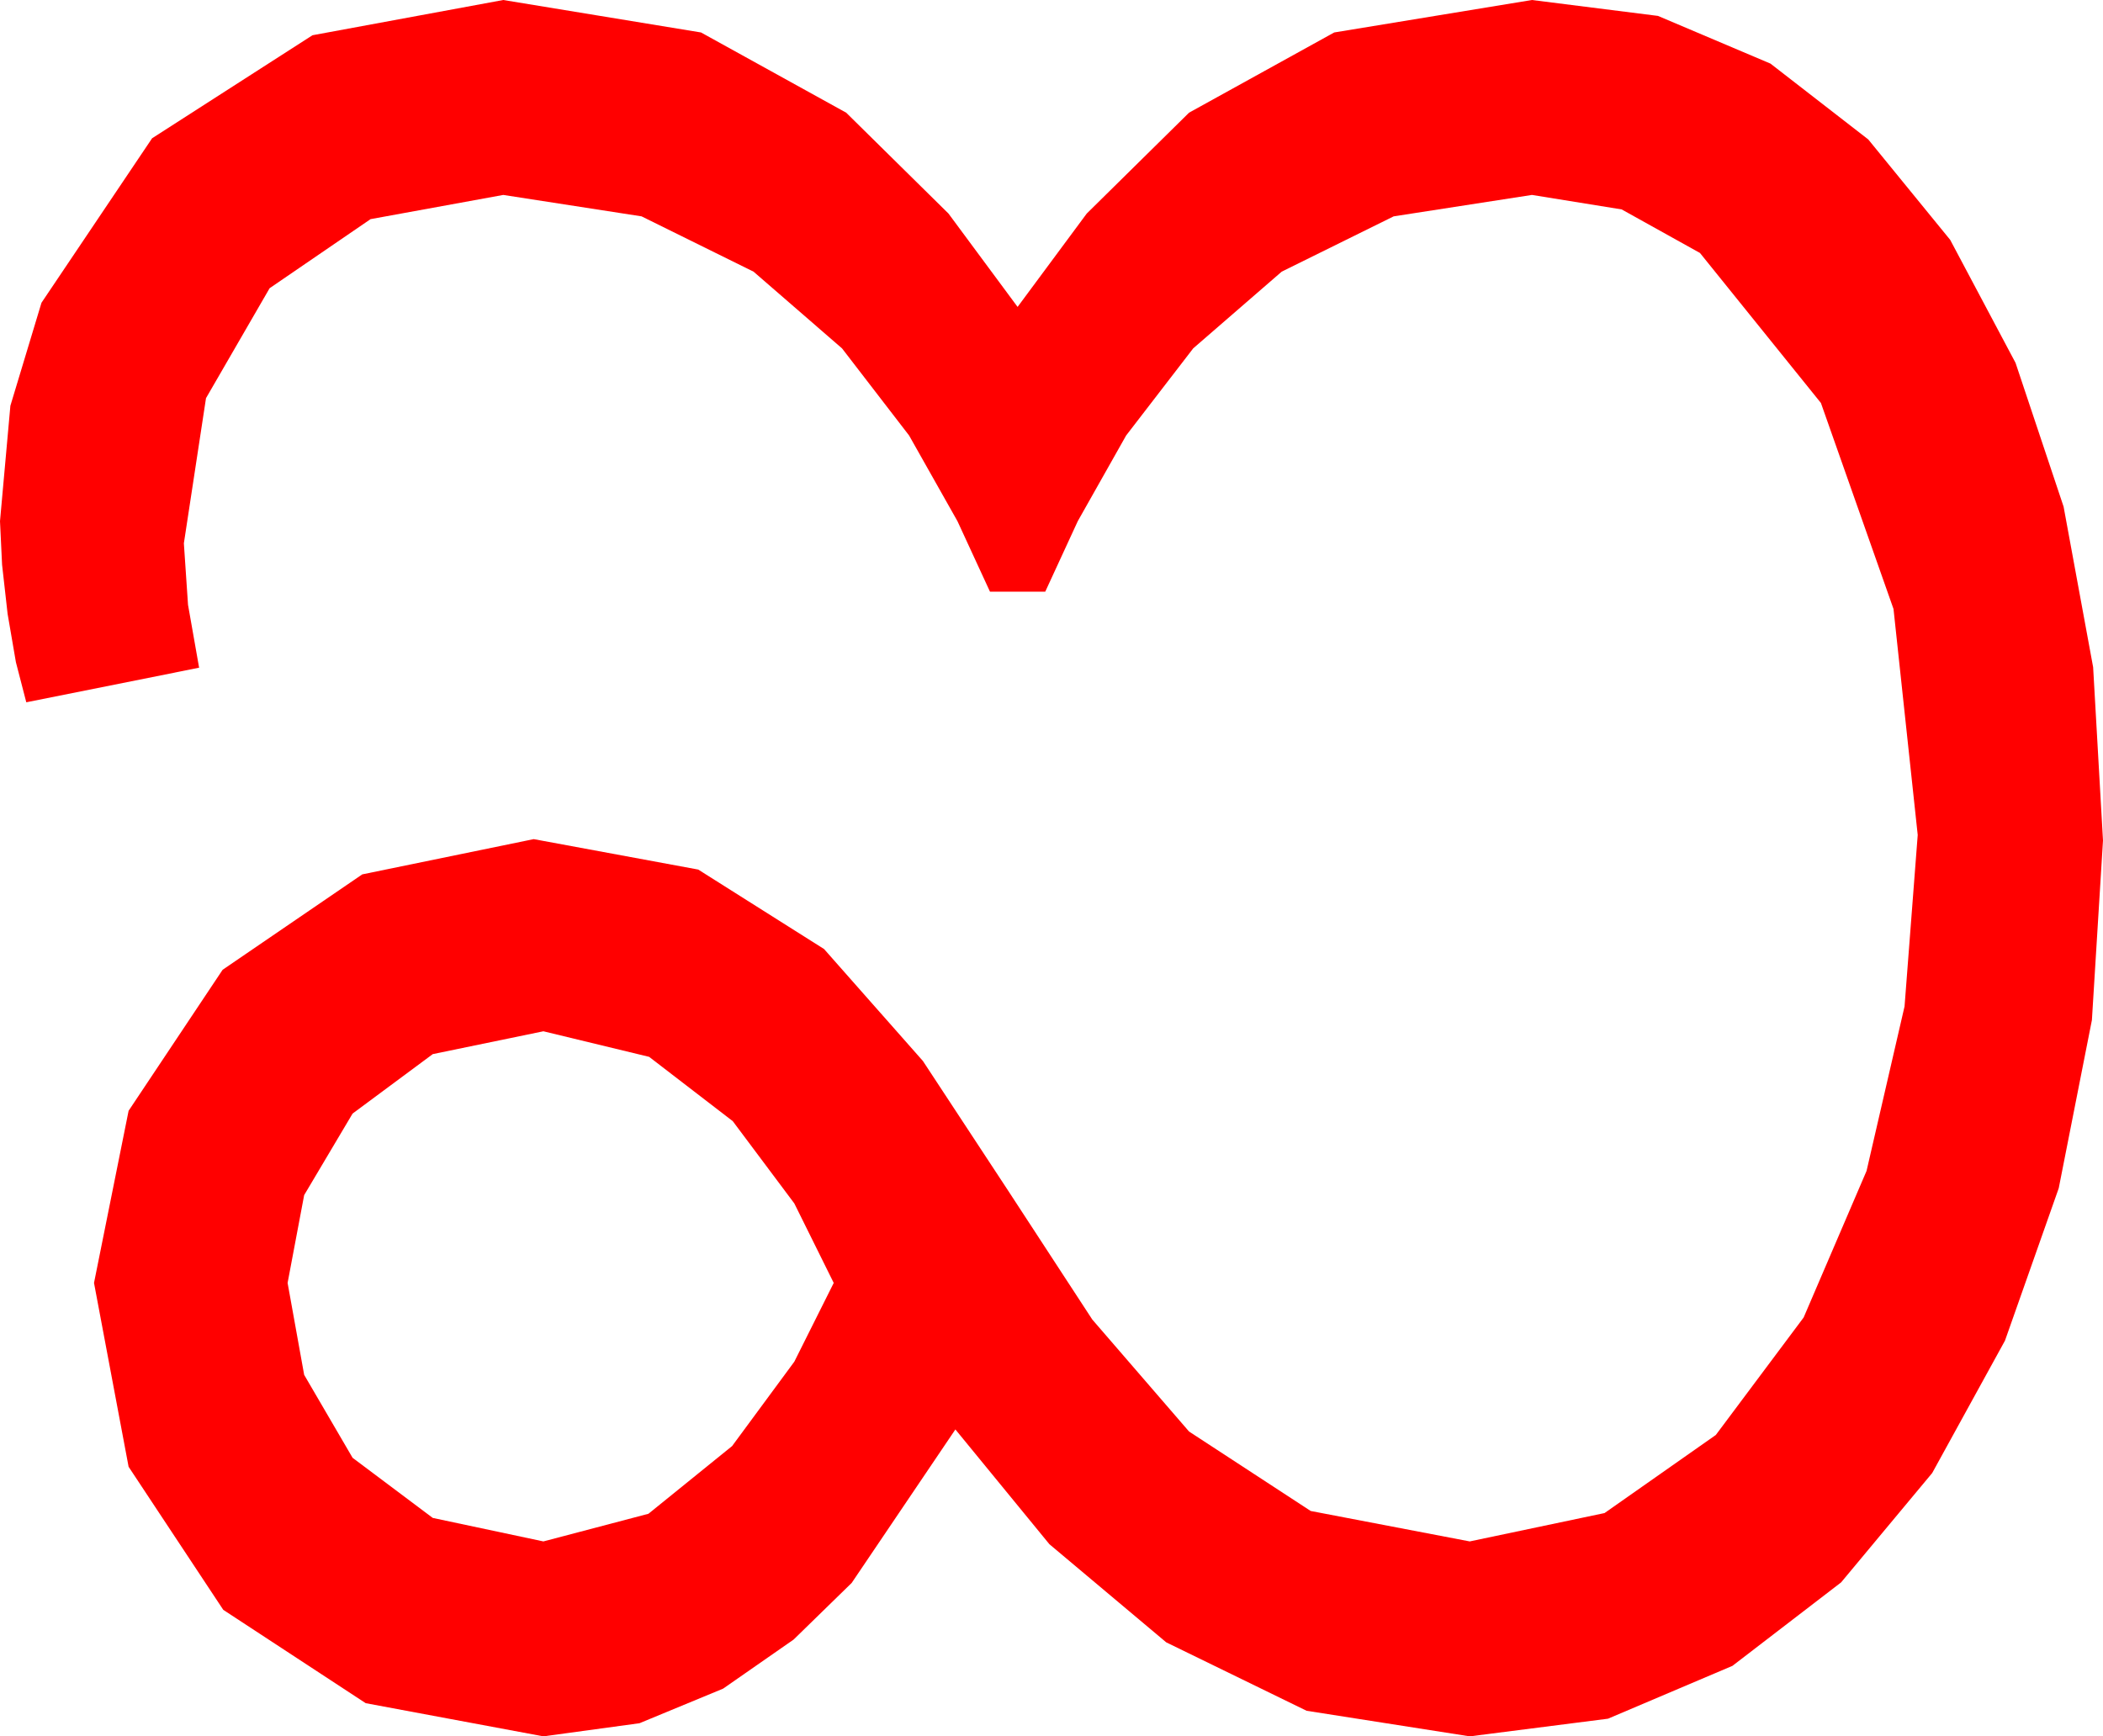 <?xml version="1.0" encoding="utf-8"?>
<!DOCTYPE svg PUBLIC "-//W3C//DTD SVG 1.1//EN" "http://www.w3.org/Graphics/SVG/1.1/DTD/svg11.dtd">
<svg width="44.561" height="36.797" xmlns="http://www.w3.org/2000/svg" xmlns:xlink="http://www.w3.org/1999/xlink" xmlns:xml="http://www.w3.org/XML/1998/namespace" version="1.1">
  <g>
    <g>
      <path style="fill:#FF0000;fill-opacity:1" d="M11.514,21.855L9.17,22.339 7.471,23.599 6.445,25.327 6.094,27.188 6.445,29.136 7.471,30.894 9.17,32.168 11.514,32.666 13.74,32.08 15.513,30.645 16.831,28.857 17.666,27.188 16.831,25.503 15.527,23.76 13.755,22.397 11.514,21.855z M10.664,0L14.854,0.688 17.93,2.388 20.098,4.526 21.562,6.504 23.027,4.526 25.195,2.388 28.271,0.688 32.461,0 35.131,0.337 37.515,1.348 39.587,2.955 41.323,5.083 42.708,7.69 43.726,10.737 44.352,14.139 44.561,17.812 44.326,21.617 43.623,25.181 42.484,28.411 40.942,31.216 39.012,33.534 36.709,35.303 34.072,36.423 31.143,36.797 27.686,36.255 24.712,34.805 22.236,32.725 20.244,30.293 18.047,33.545 16.816,34.746 15.322,35.786 13.55,36.519 11.514,36.797 7.749,36.094 4.731,34.116 2.725,31.084 1.992,27.188 2.725,23.54 4.717,20.552 7.676,18.53 11.309,17.783 14.795,18.428 17.461,20.112 19.556,22.485 21.357,25.225 23.145,27.964 25.195,30.337 27.773,32.021 31.143,32.666 33.999,32.065 36.357,30.41 38.218,27.92 39.551,24.814 40.356,21.328 40.635,17.695 40.122,12.905 38.584,8.54 36.021,5.361 34.362,4.438 32.461,4.131 29.531,4.585 27.158,5.757 25.283,7.383 23.862,9.229 22.837,11.045 22.148,12.539 20.977,12.539 20.288,11.045 19.263,9.229 17.842,7.383 15.967,5.757 13.594,4.585 10.664,4.131 7.852,4.644 5.713,6.108 4.365,8.438 3.896,11.514 3.984,12.817 4.219,14.15 0.557,14.883 0.337,14.033 0.161,13.008 0.044,11.968 0,11.045 0.22,8.599 0.879,6.416 3.223,2.93 6.621,0.747 10.664,0z" />
    </g>
  </g>
</svg>